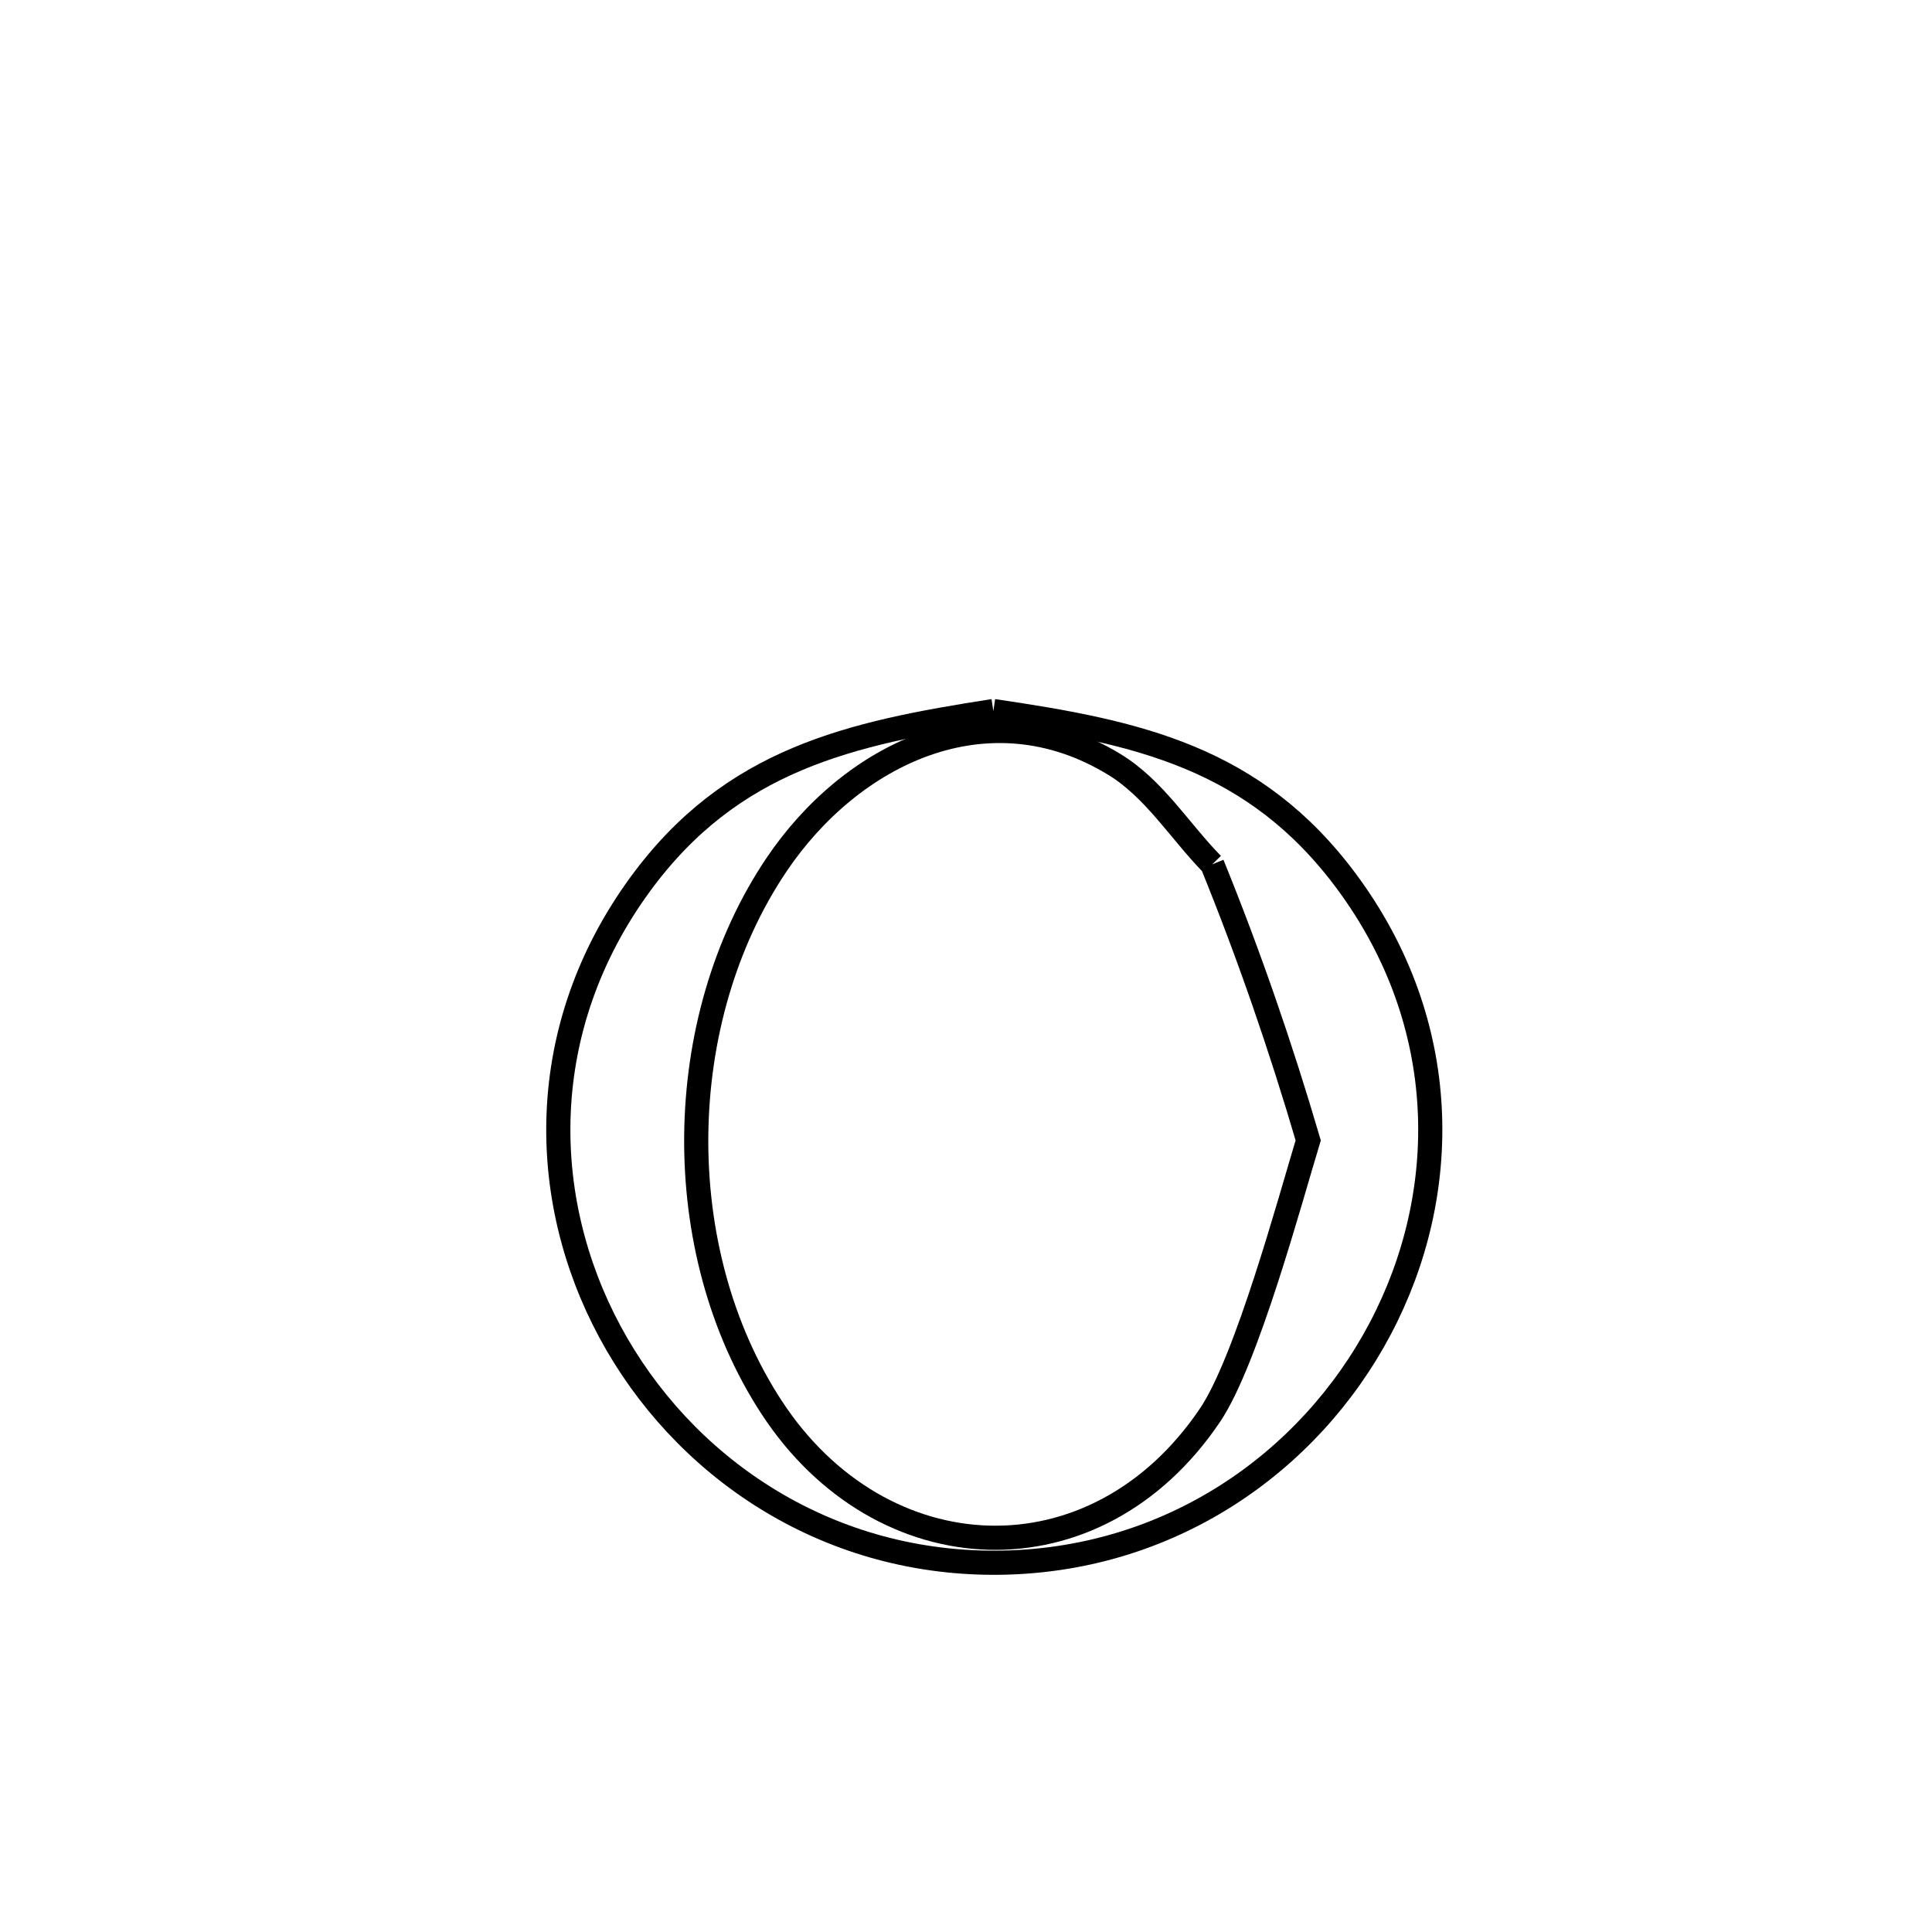 <svg xmlns="http://www.w3.org/2000/svg" viewBox="0.0 0.0 24.0 24.0" height="200px" width="200px"><path fill="none" stroke="black" stroke-width=".3" stroke-opacity="1.0"  filling="0" d="M12.34 8.833 L12.34 8.833 C14.122 9.094 15.581 9.403 16.728 10.951 C18.043 12.726 18.027 14.837 17.145 16.506 C16.263 18.176 14.516 19.404 12.369 19.413 C10.227 19.421 8.472 18.207 7.577 16.544 C6.683 14.882 6.649 12.771 7.951 10.987 C9.089 9.429 10.557 9.11 12.34 8.833 L12.34 8.833"></path>
<path fill="none" stroke="black" stroke-width=".3" stroke-opacity="1.0"  filling="0" d="M15.059 10.737 L15.059 10.737 C15.515 11.858 15.91 13.005 16.251 14.166 L16.251 14.166 C16.027 14.904 15.489 16.899 15.033 17.577 C13.614 19.685 10.946 19.567 9.584 17.481 C8.309 15.529 8.346 12.675 9.644 10.745 C10.575 9.361 12.267 8.535 13.843 9.496 C14.338 9.797 14.654 10.323 15.059 10.737 L15.059 10.737"></path></svg>
